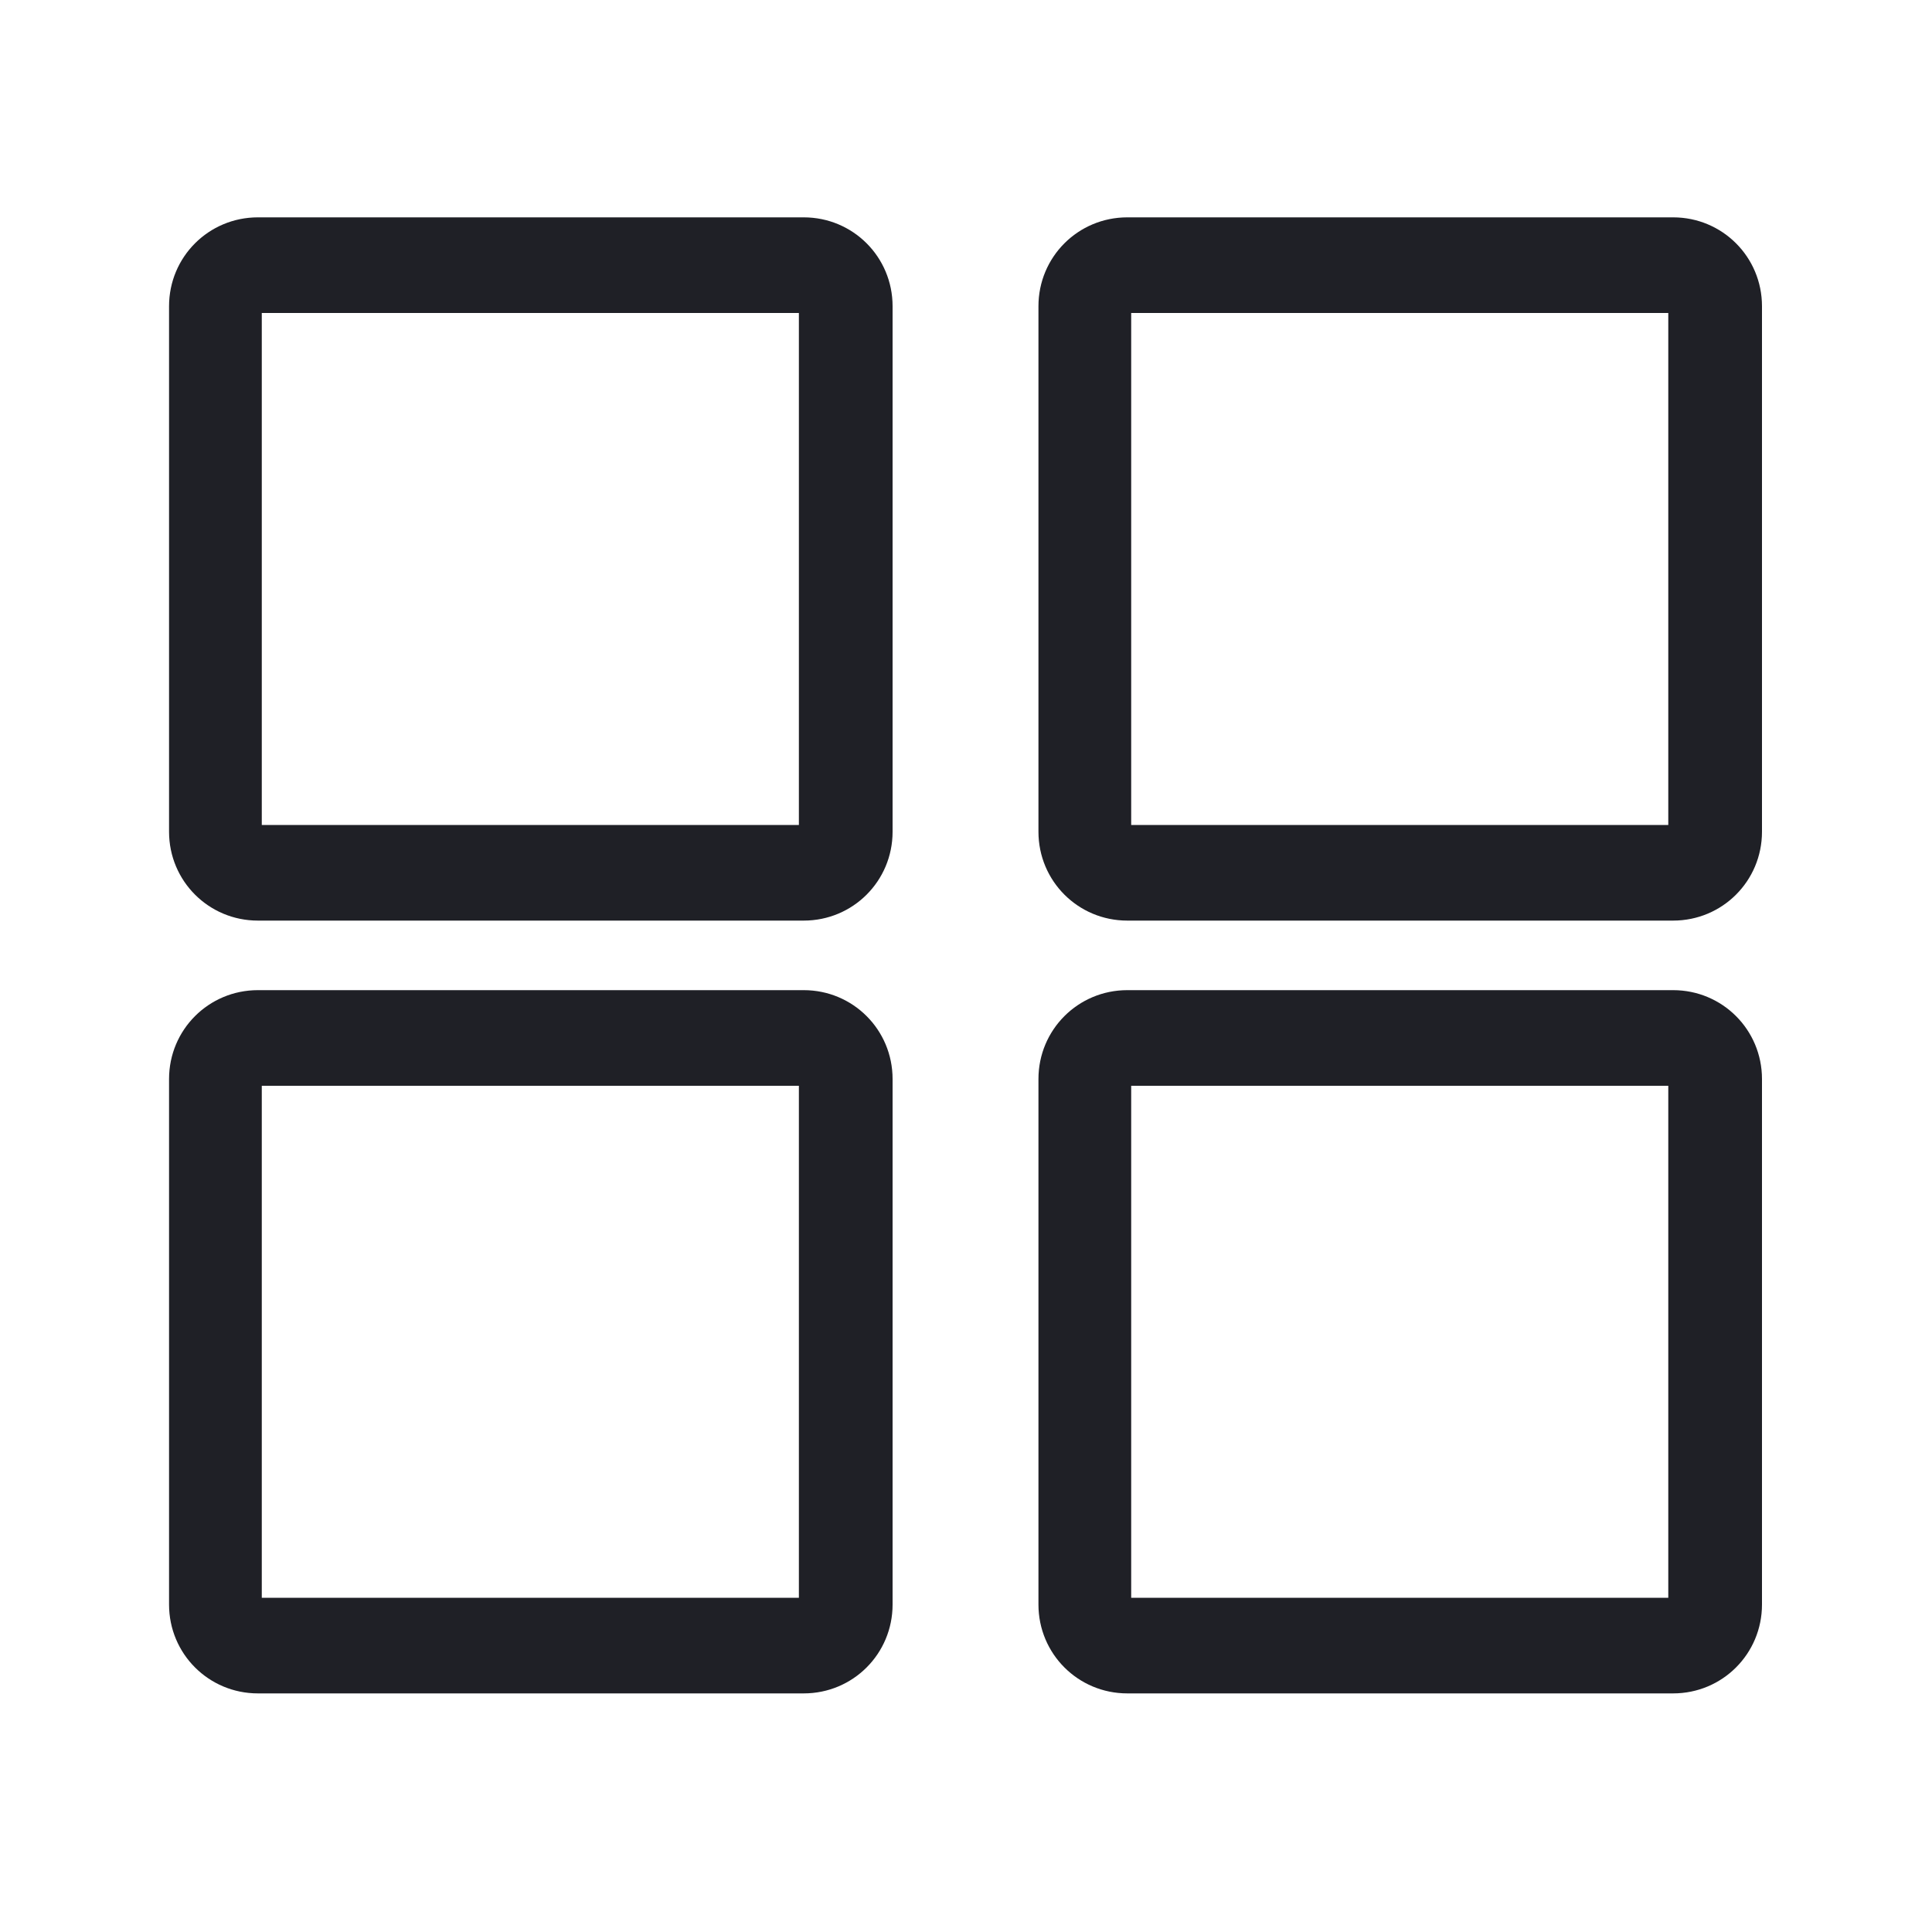 <?xml version="1.0" standalone="no"?><!DOCTYPE svg PUBLIC "-//W3C//DTD SVG 1.1//EN" "http://www.w3.org/Graphics/SVG/1.1/DTD/svg11.dtd"><svg t="1734939455763" class="icon" viewBox="0 0 1024 1024" version="1.1" xmlns="http://www.w3.org/2000/svg" p-id="12781" xmlns:xlink="http://www.w3.org/1999/xlink" width="128" height="128"><path d="M122.368 165.888h317.44c-9.216 0-16.384-7.168-16.384-16.384v304.128c0-9.216 7.168-16.384 16.384-16.384h-317.44c9.216 0 16.384 7.168 16.384 16.384V150.016c0 8.192-6.656 15.872-16.384 15.872z m-32.768 274.944c0 26.112 20.992 47.104 47.104 47.104h289.28c26.112 0 47.104-20.992 47.104-47.104V162.304c0-26.112-20.992-47.104-47.104-47.104H136.704c-26.112 0-47.104 20.992-47.104 47.104v278.528zM583.168 165.888h317.44c-9.216 0-16.384-7.168-16.384-16.384v304.128c0-9.216 7.168-16.384 16.384-16.384h-317.44c9.216 0 16.384 7.168 16.384 16.384V150.016c0 8.192-6.656 15.872-16.384 15.872z m-32.768 274.944c0 26.112 20.992 47.104 47.104 47.104h289.28c26.112 0 47.104-20.992 47.104-47.104V162.304c0-26.112-20.992-47.104-47.104-47.104h-289.28c-26.112 0-47.104 20.992-47.104 47.104v278.528zM122.368 575.488h317.44c-9.216 0-16.384-7.168-16.384-16.384v304.128c0-9.216 7.168-16.384 16.384-16.384h-317.44c9.216 0 16.384 7.168 16.384 16.384v-303.616c0 8.192-6.656 15.872-16.384 15.872z m-32.768 274.944c0 26.112 20.992 47.104 47.104 47.104h289.28c26.112 0 47.104-20.992 47.104-47.104v-278.528c0-26.112-20.992-47.104-47.104-47.104H136.704c-26.112 0-47.104 20.992-47.104 47.104v278.528zM583.168 575.488h317.44c-9.216 0-16.384-7.168-16.384-16.384v304.128c0-9.216 7.168-16.384 16.384-16.384h-317.44c9.216 0 16.384 7.168 16.384 16.384v-303.616c0 8.192-6.656 15.872-16.384 15.872z m-32.768 274.944c0 26.112 20.992 47.104 47.104 47.104h289.28c26.112 0 47.104-20.992 47.104-47.104v-278.528c0-26.112-20.992-47.104-47.104-47.104h-289.28c-26.112 0-47.104 20.992-47.104 47.104v278.528z" p-id="12782" fill="#1f2026"></path></svg>